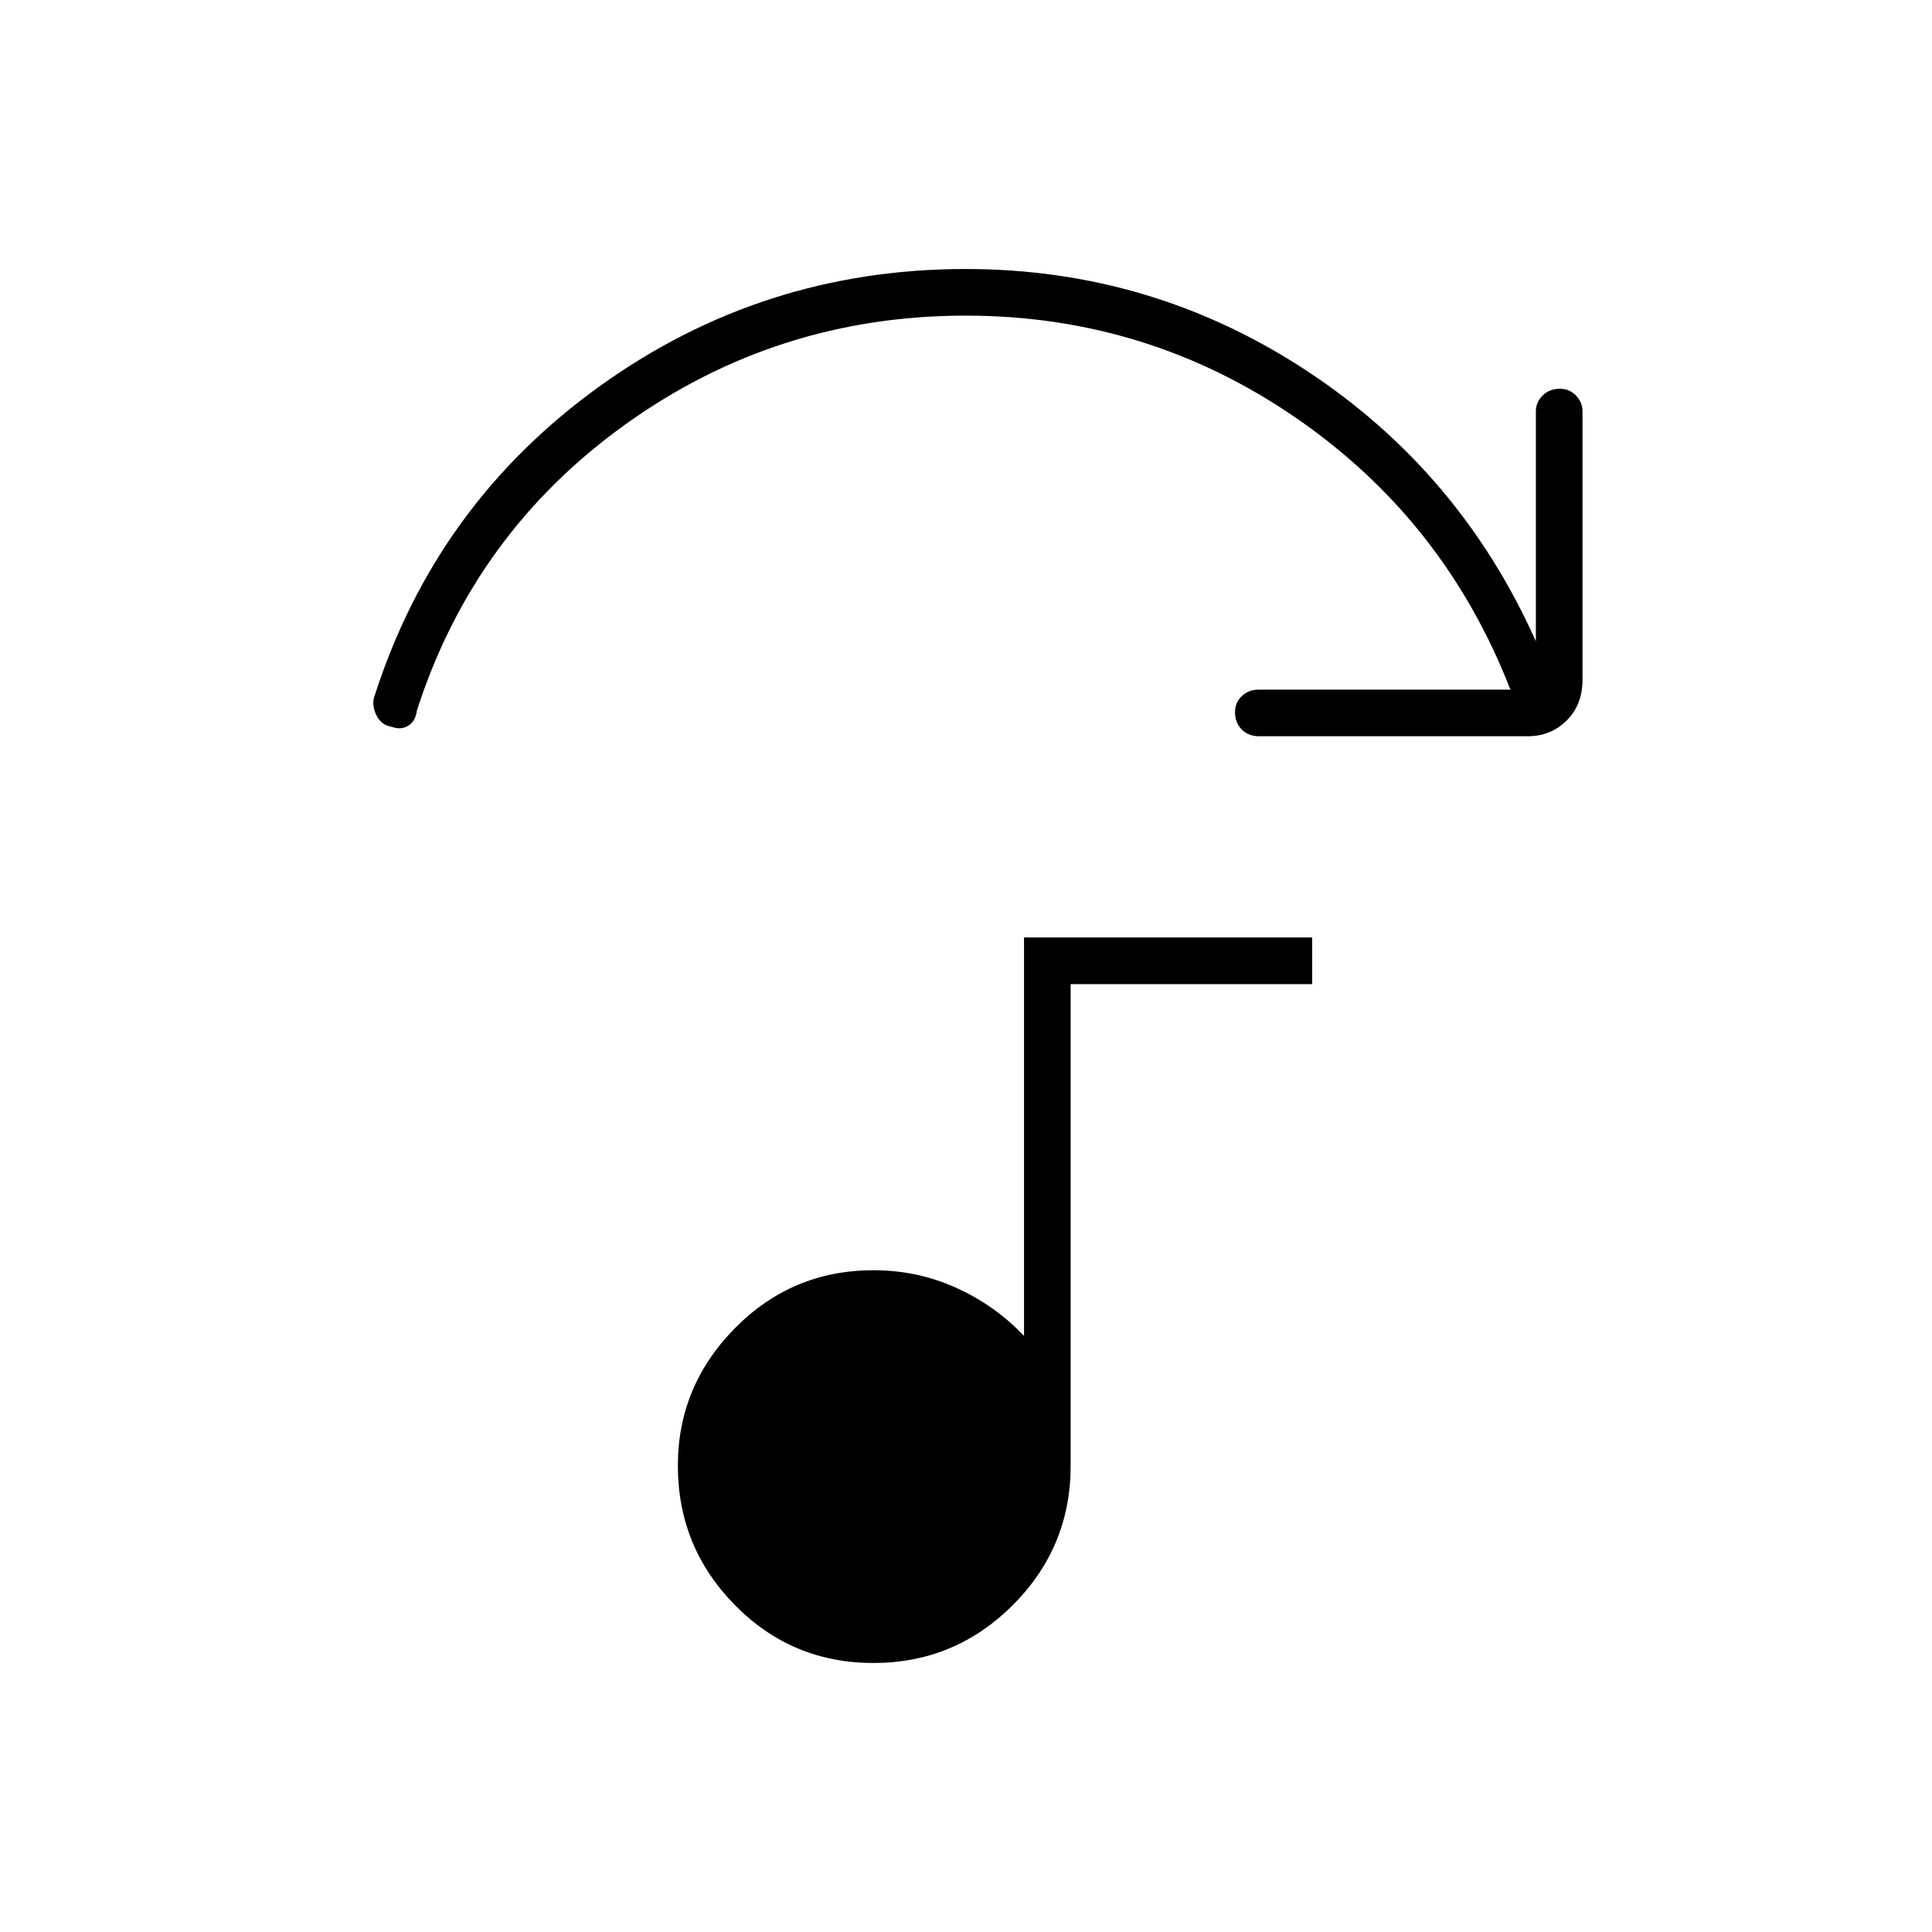 <svg xmlns="http://www.w3.org/2000/svg" height="40" viewBox="0 -960 960 960" width="40"><path d="M759.17-594.17h-133.5q-5.34 0-8.67-3.36-3.33-3.37-3.33-8.59 0-4.71 3.33-7.96t8.67-3.25H750.5q-32.67-84.17-106.5-135-73.83-50.84-164.17-50.84-93.66 0-168.95 53.96Q235.59-695.26 207.17-607q-.67 5.33-4.27 7.58-3.6 2.25-8.23.59-5.34-.84-7.75-6-2.42-5.17-.75-9.5 30.56-95.22 111.61-153.61 81.05-58.39 182.05-58.39 92.19 0 168.85 50.16Q725.33-726 763.17-641.33v-114.34q0-4.45 3.36-7.8 3.37-3.36 8.59-3.36 4.71 0 7.96 3.36 3.25 3.35 3.25 7.8v133.5q0 12.34-7.85 20.17-7.86 7.83-19.31 7.83Zm-325.18 460.5q-40.49 0-68.82-28.77-28.34-28.78-28.34-69.29 0-39.6 28.41-68.35 28.41-28.75 68.76-28.75 21.82 0 41.16 8.75 19.34 8.75 33.67 23.91v-198H652V-471H532v239.33q0 40.49-28.76 69.25-28.76 28.75-69.25 28.75Z"/></svg>